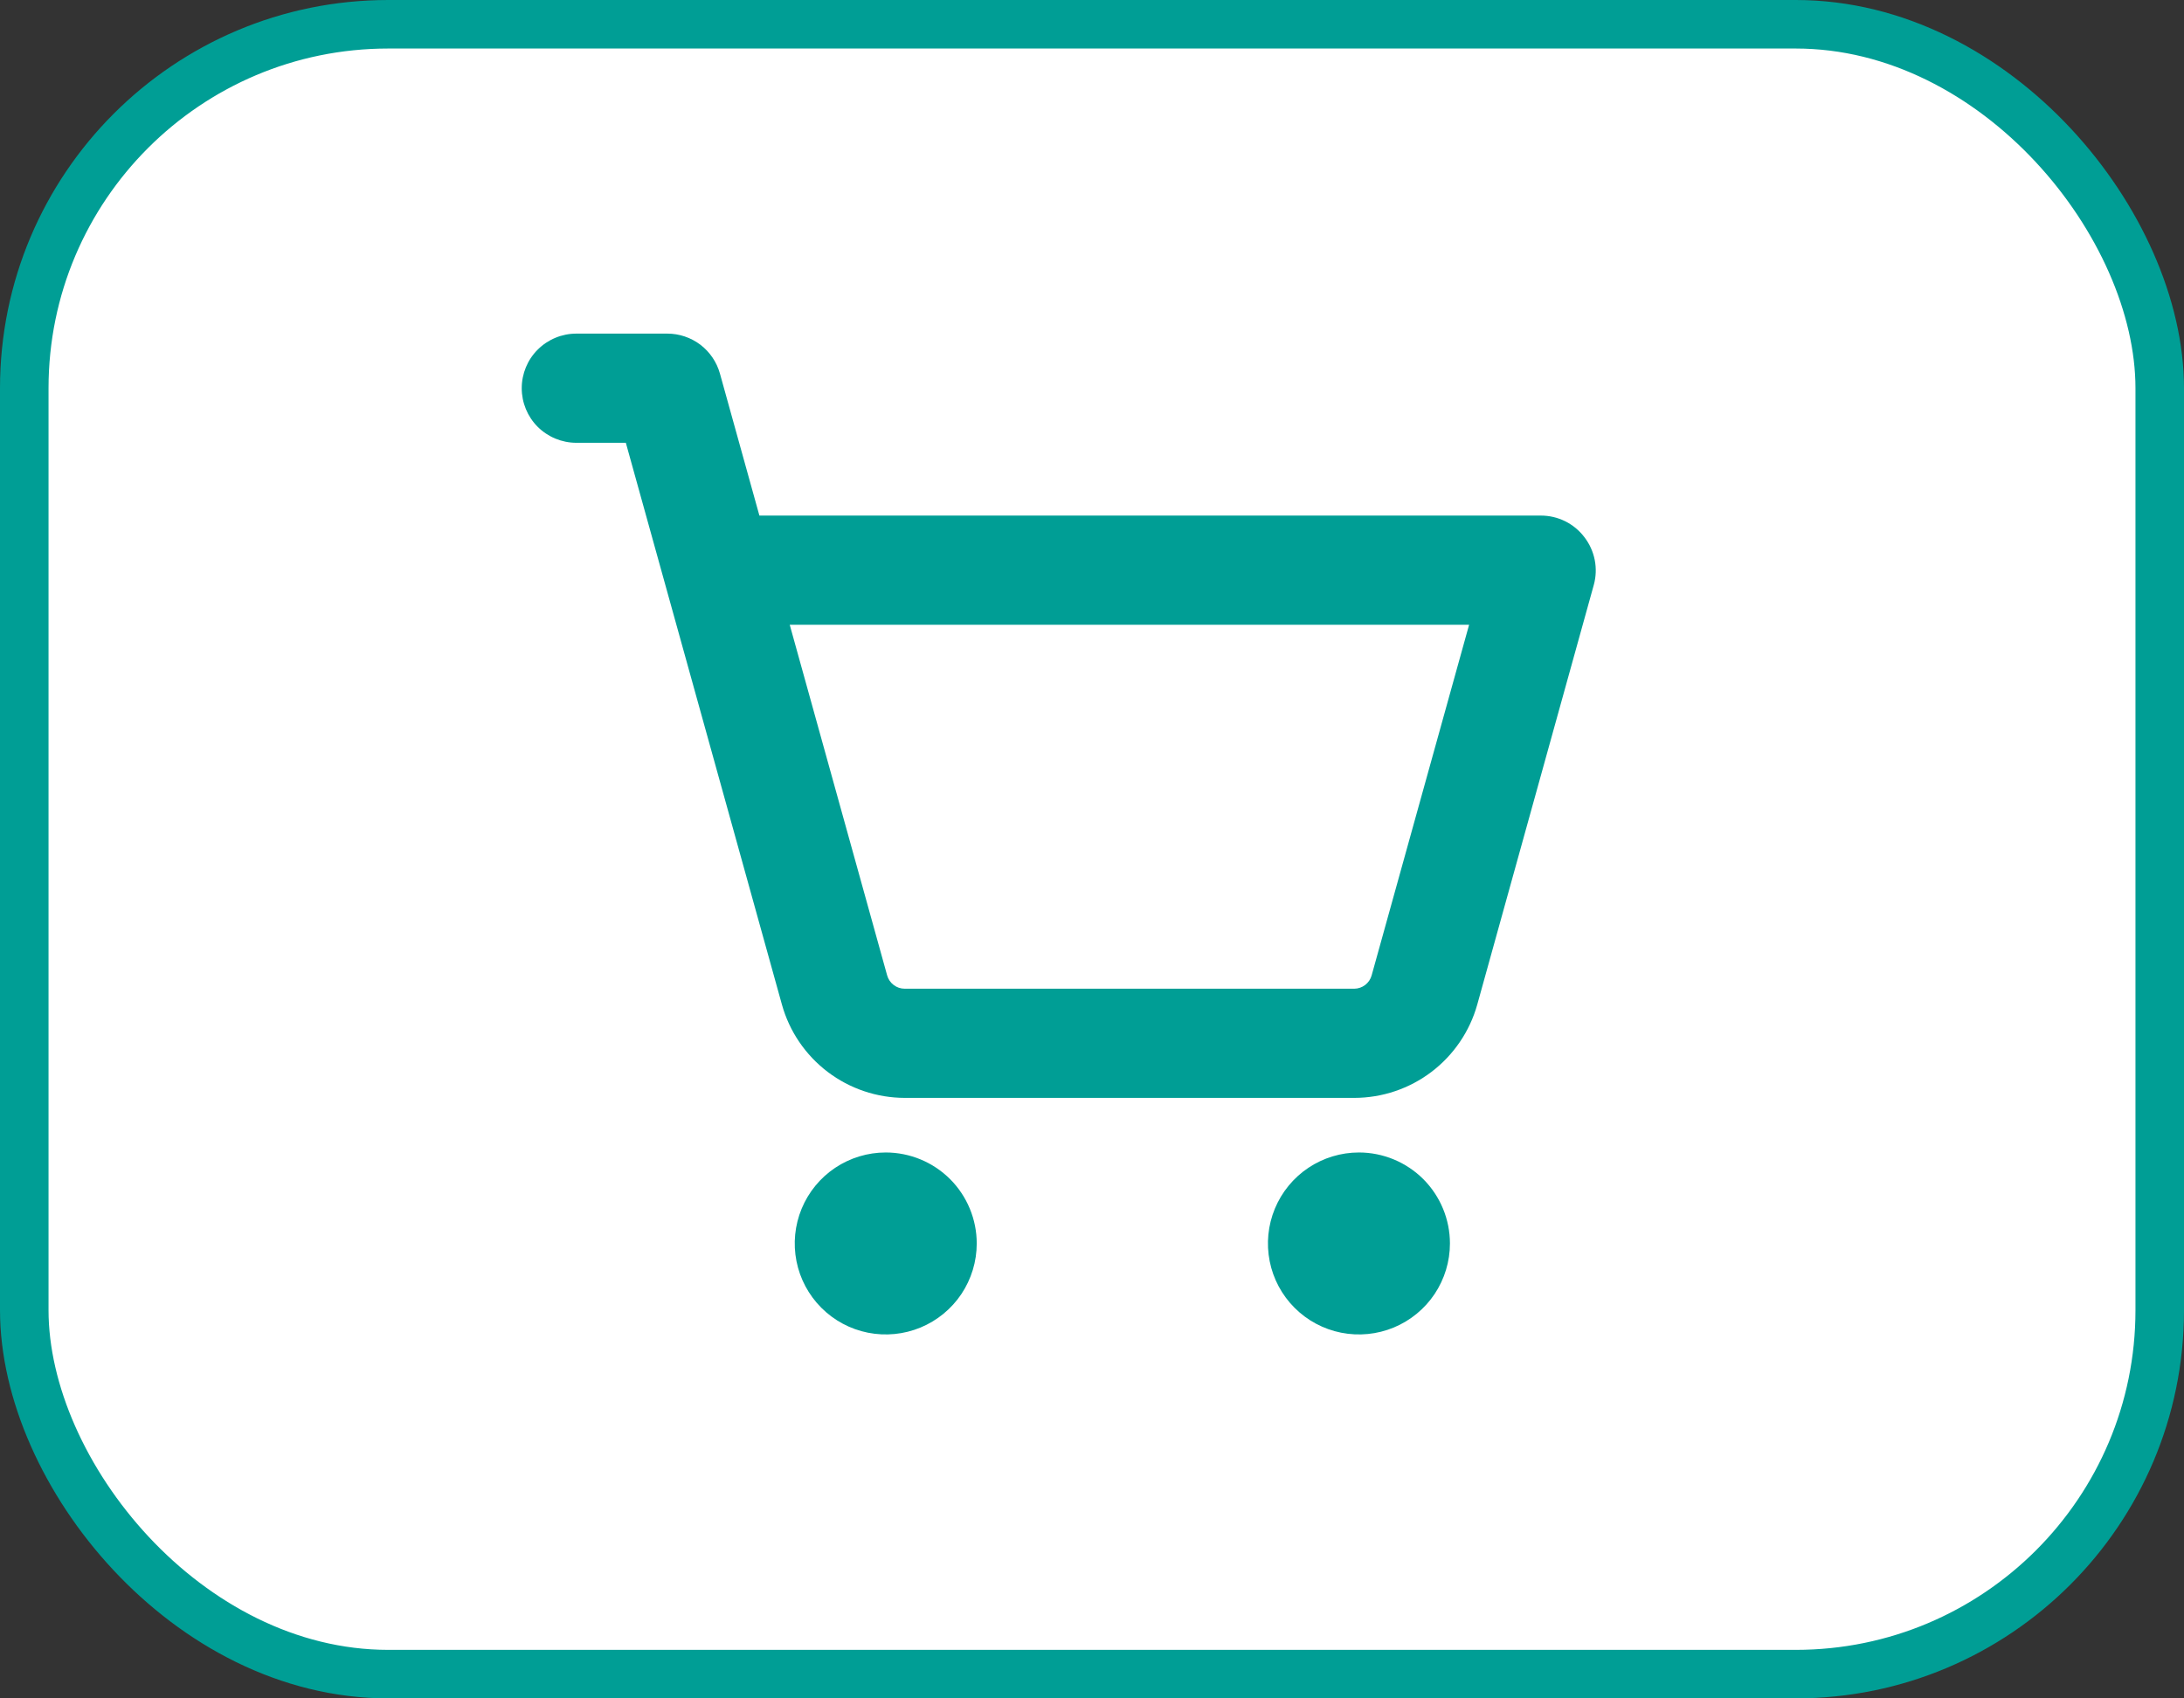 <svg width="45" height="35" viewBox="0 0 45 35" fill="none" xmlns="http://www.w3.org/2000/svg">
<rect x="0" y="0" width="45" height="35" fill="#333333" stroke="none"/>
<rect x="0.5" y="0.5" width="44" height="34" rx="7.5" fill="white" stroke="#009E95"/>
<path d="M32.645 11.069C32.54 10.931 32.405 10.819 32.25 10.742C32.094 10.665 31.923 10.625 31.75 10.625H15.647L14.834 7.699C14.768 7.462 14.626 7.253 14.431 7.104C14.235 6.956 13.996 6.875 13.75 6.875H11.875C11.577 6.875 11.29 6.994 11.079 7.205C10.868 7.415 10.75 7.702 10.75 8C10.75 8.298 10.868 8.585 11.079 8.796C11.29 9.006 11.577 9.125 11.875 9.125H12.895L16.111 20.702C16.265 21.255 16.596 21.741 17.053 22.089C17.51 22.436 18.068 22.624 18.642 22.625H27.906C28.48 22.624 29.038 22.436 29.495 22.089C29.952 21.741 30.283 21.255 30.438 20.702L32.84 12.051C32.886 11.883 32.892 11.708 32.858 11.537C32.824 11.367 32.751 11.207 32.645 11.069ZM28.262 20.1C28.241 20.178 28.194 20.247 28.13 20.297C28.066 20.346 27.987 20.374 27.906 20.375H18.64C18.558 20.375 18.479 20.348 18.413 20.298C18.348 20.249 18.301 20.179 18.279 20.1L16.272 12.875H30.27L28.262 20.1ZM20.125 25.625C20.125 25.996 20.015 26.358 19.809 26.667C19.603 26.975 19.31 27.215 18.968 27.357C18.625 27.499 18.248 27.536 17.884 27.464C17.52 27.392 17.186 27.213 16.924 26.951C16.662 26.689 16.483 26.355 16.411 25.991C16.339 25.627 16.376 25.25 16.518 24.907C16.66 24.565 16.9 24.272 17.208 24.066C17.517 23.86 17.879 23.75 18.25 23.75C18.747 23.75 19.224 23.948 19.576 24.299C19.927 24.651 20.125 25.128 20.125 25.625ZM29.875 25.625C29.875 25.996 29.765 26.358 29.559 26.667C29.353 26.975 29.06 27.215 28.718 27.357C28.375 27.499 27.998 27.536 27.634 27.464C27.27 27.392 26.936 27.213 26.674 26.951C26.412 26.689 26.233 26.355 26.161 25.991C26.089 25.627 26.126 25.25 26.268 24.907C26.41 24.565 26.65 24.272 26.958 24.066C27.267 23.86 27.629 23.75 28 23.75C28.497 23.75 28.974 23.948 29.326 24.299C29.677 24.651 29.875 25.128 29.875 25.625Z" fill="#009E95"/>
</svg>
